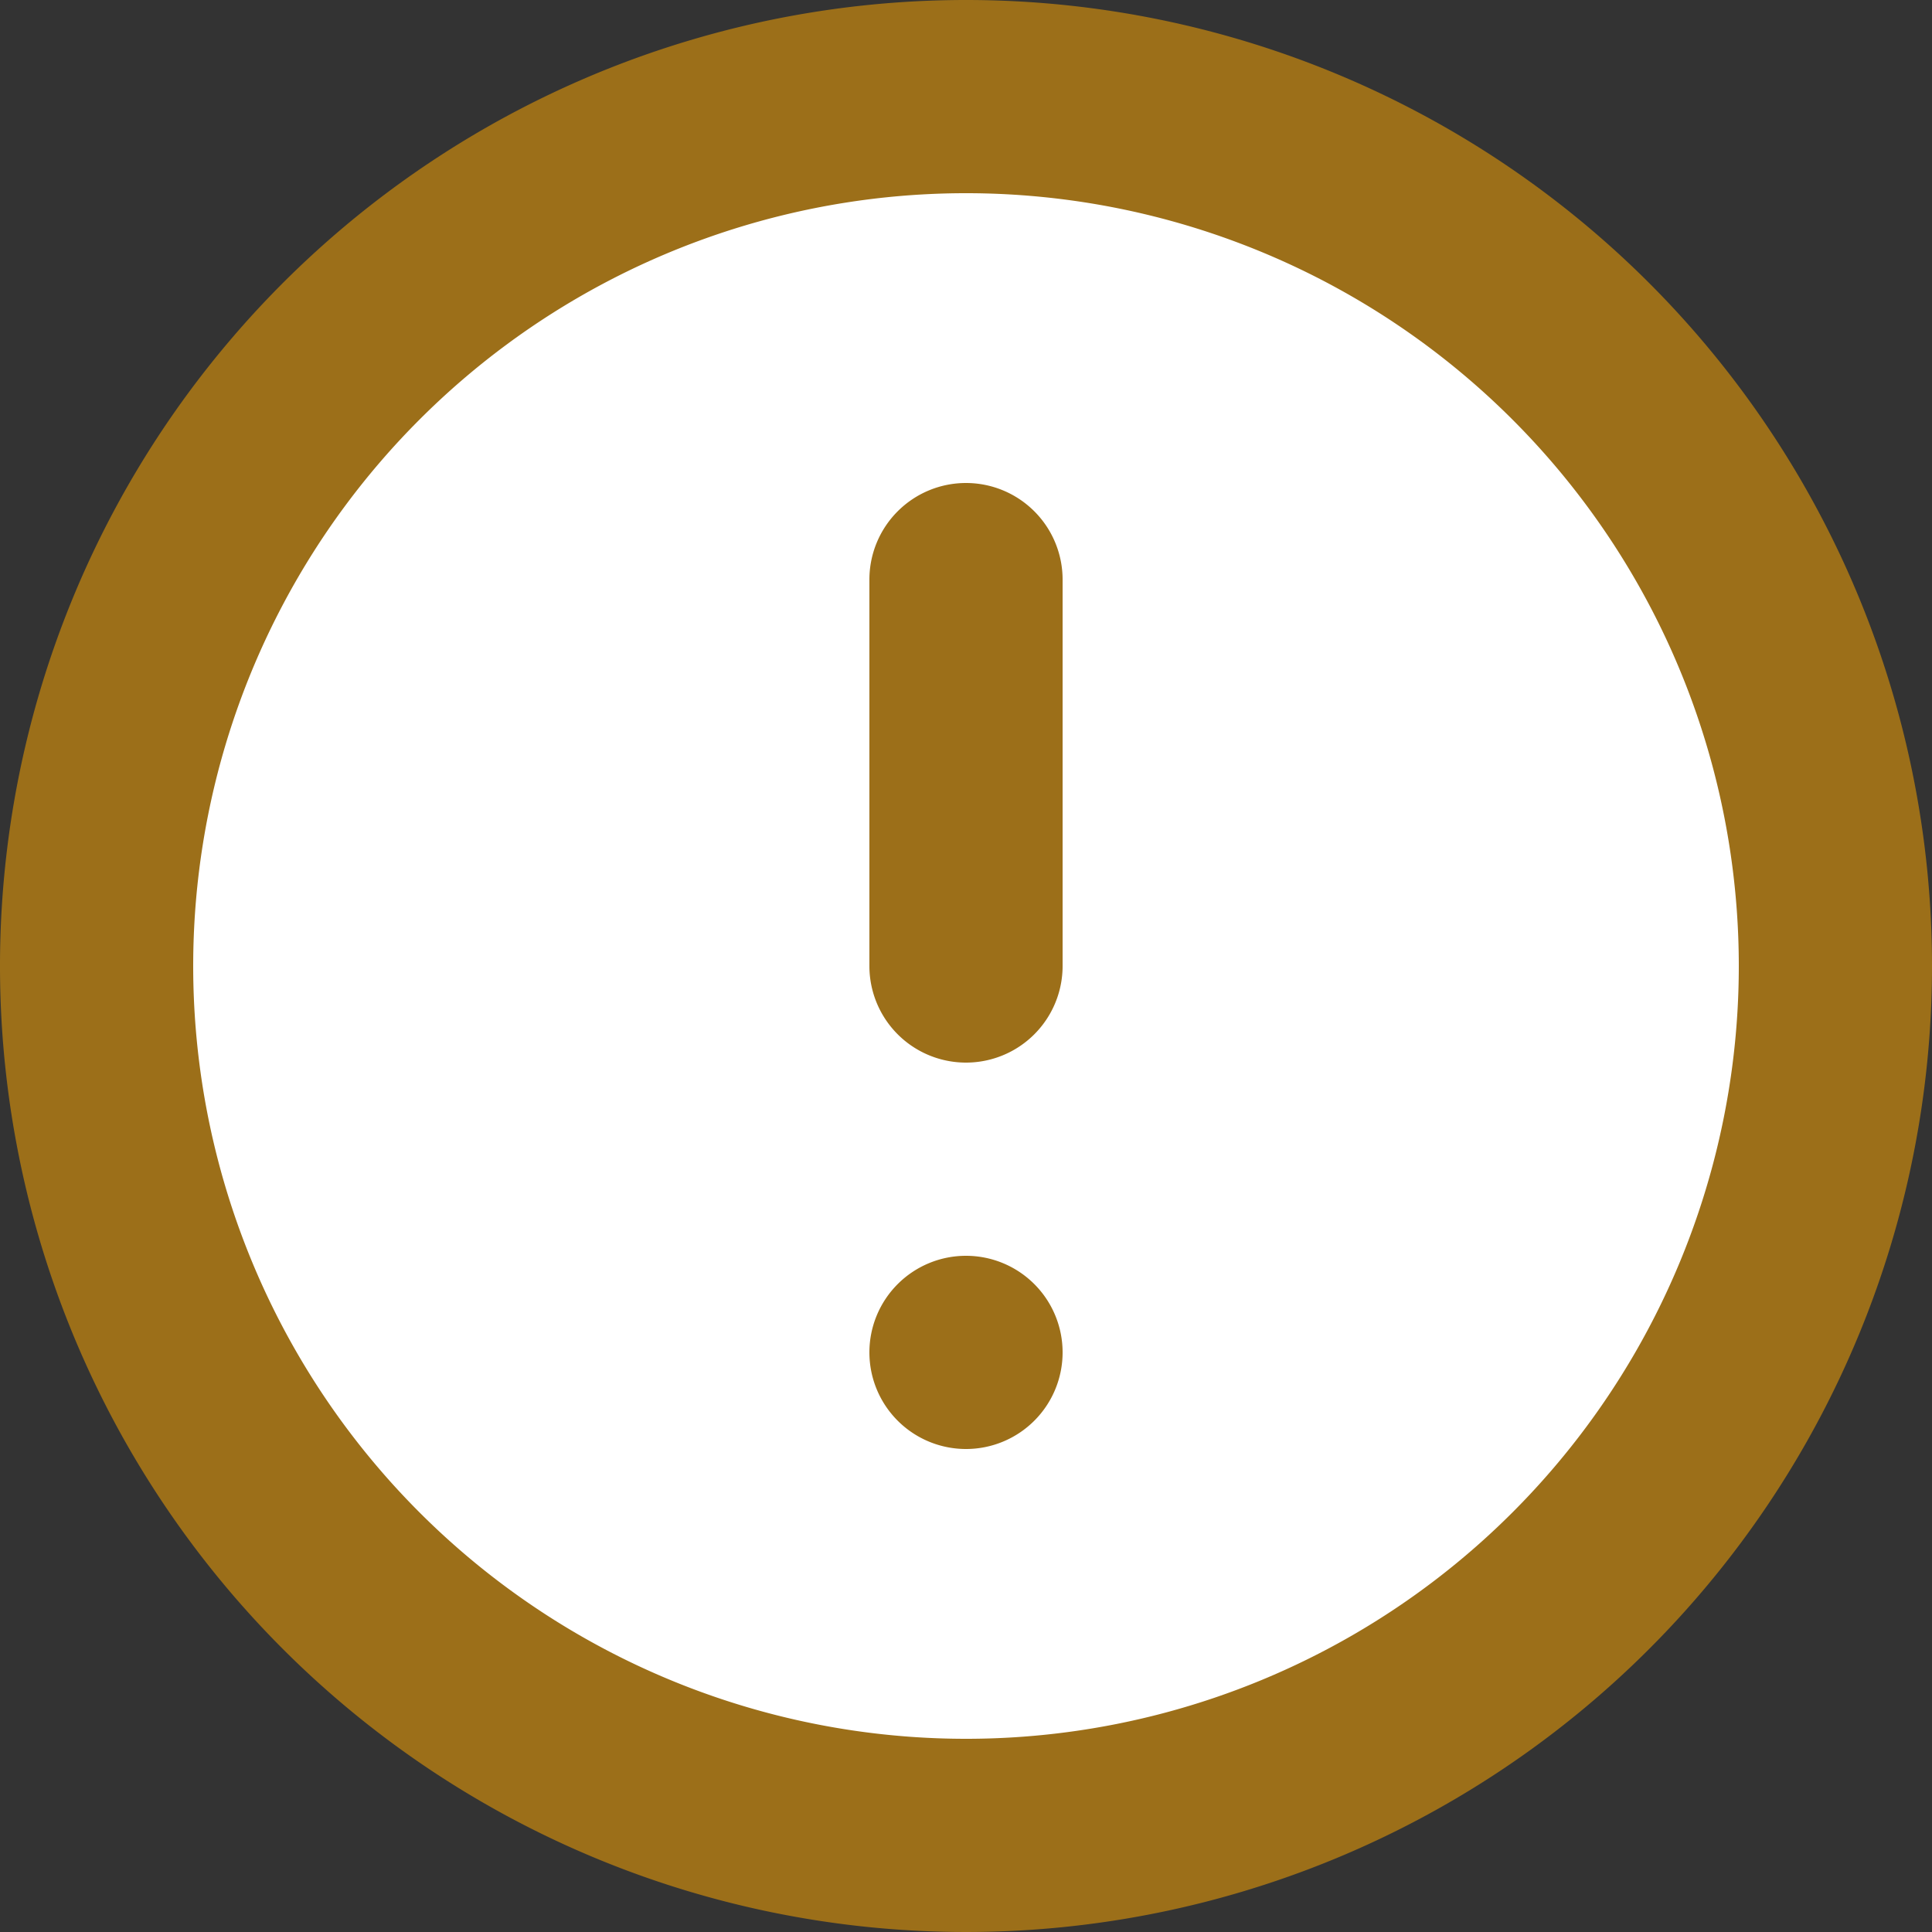 <svg xmlns="http://www.w3.org/2000/svg" viewBox="0 0 20 20"><rect x="0" y="0" width="20" height="20" fill="#333333" stroke="none"/><title>text</title><circle cx="10" cy="10" r="9" fill="#fff"/><path d="M10,0A10,10,0,1,0,20,10,10,10,0,0,0,10,0m0,18a8,8,0,1,1,8-8,8,8,0,0,1-8,8M10,5A1,1,0,0,0,9,6v4a1,1,0,0,0,2,0V6a1,1,0,0,0-1-1m0,8a1,1,0,1,0,1,1,1,1,0,0,0-1-1" fill="#9c6f19"/></svg>